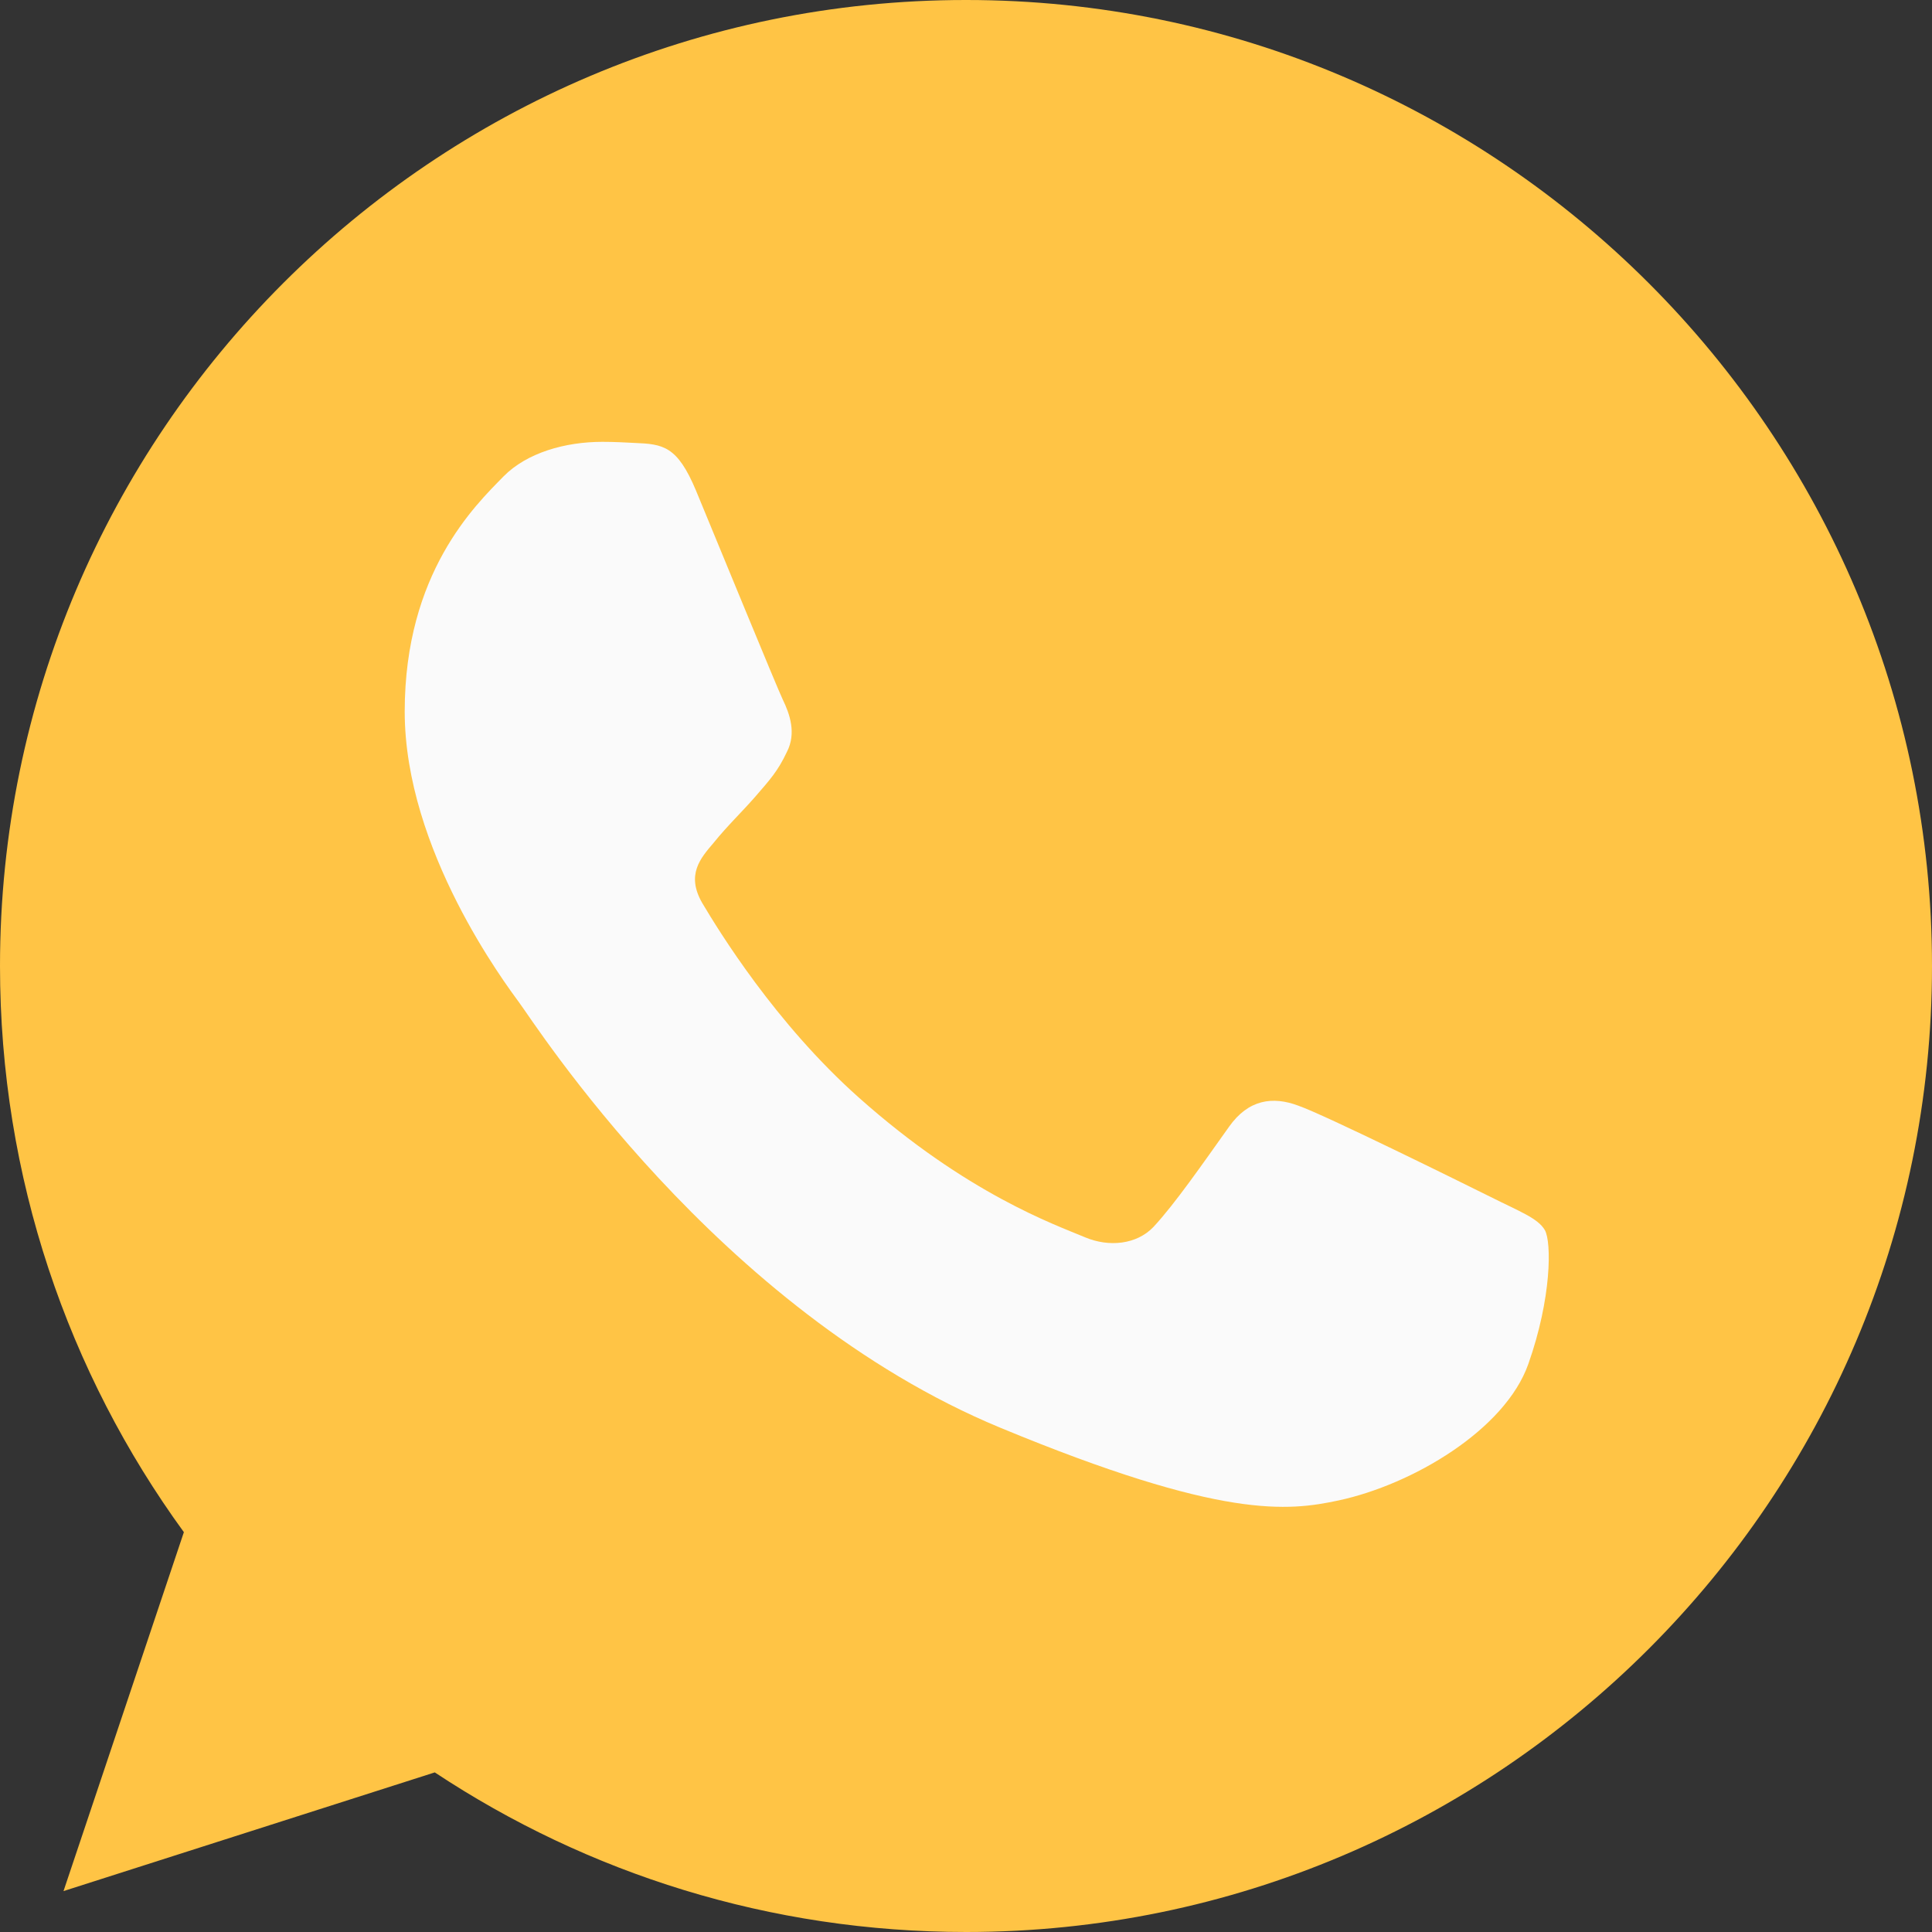 <svg width="23" height="23" viewBox="0 0 23 23" fill="none" xmlns="http://www.w3.org/2000/svg">
<rect x="0" y="0" width="23" height="23" fill="#333333" stroke="none"/>
<path d="M11.503 0H11.497C5.156 0 0 5.158 0 11.5C0 14.016 0.811 16.347 2.189 18.24L0.756 22.513L5.176 21.1C6.995 22.304 9.164 23 11.503 23C17.844 23 23 17.841 23 11.5C23 5.159 17.844 0 11.503 0Z" fill="#FFC445"/>
<path d="M18.194 16.239C17.917 17.023 16.816 17.673 15.937 17.862C15.336 17.99 14.552 18.092 11.909 16.997C8.53 15.597 6.354 12.163 6.184 11.94C6.022 11.717 4.818 10.121 4.818 8.471C4.818 6.821 5.656 6.017 5.994 5.672C6.272 5.389 6.73 5.26 7.17 5.26C7.312 5.26 7.44 5.267 7.555 5.273C7.893 5.287 8.063 5.307 8.286 5.841C8.563 6.509 9.239 8.159 9.319 8.329C9.401 8.498 9.483 8.728 9.368 8.951C9.26 9.181 9.165 9.283 8.996 9.479C8.826 9.674 8.665 9.824 8.495 10.034C8.34 10.216 8.165 10.412 8.36 10.75C8.556 11.08 9.231 12.183 10.226 13.068C11.51 14.211 12.551 14.576 12.923 14.732C13.2 14.847 13.531 14.819 13.734 14.604C13.991 14.326 14.309 13.866 14.632 13.413C14.862 13.088 15.152 13.048 15.457 13.163C15.768 13.271 17.411 14.083 17.749 14.251C18.087 14.421 18.309 14.502 18.391 14.644C18.472 14.786 18.472 15.454 18.194 16.239Z" fill="#FAFAFA"/>
</svg>

